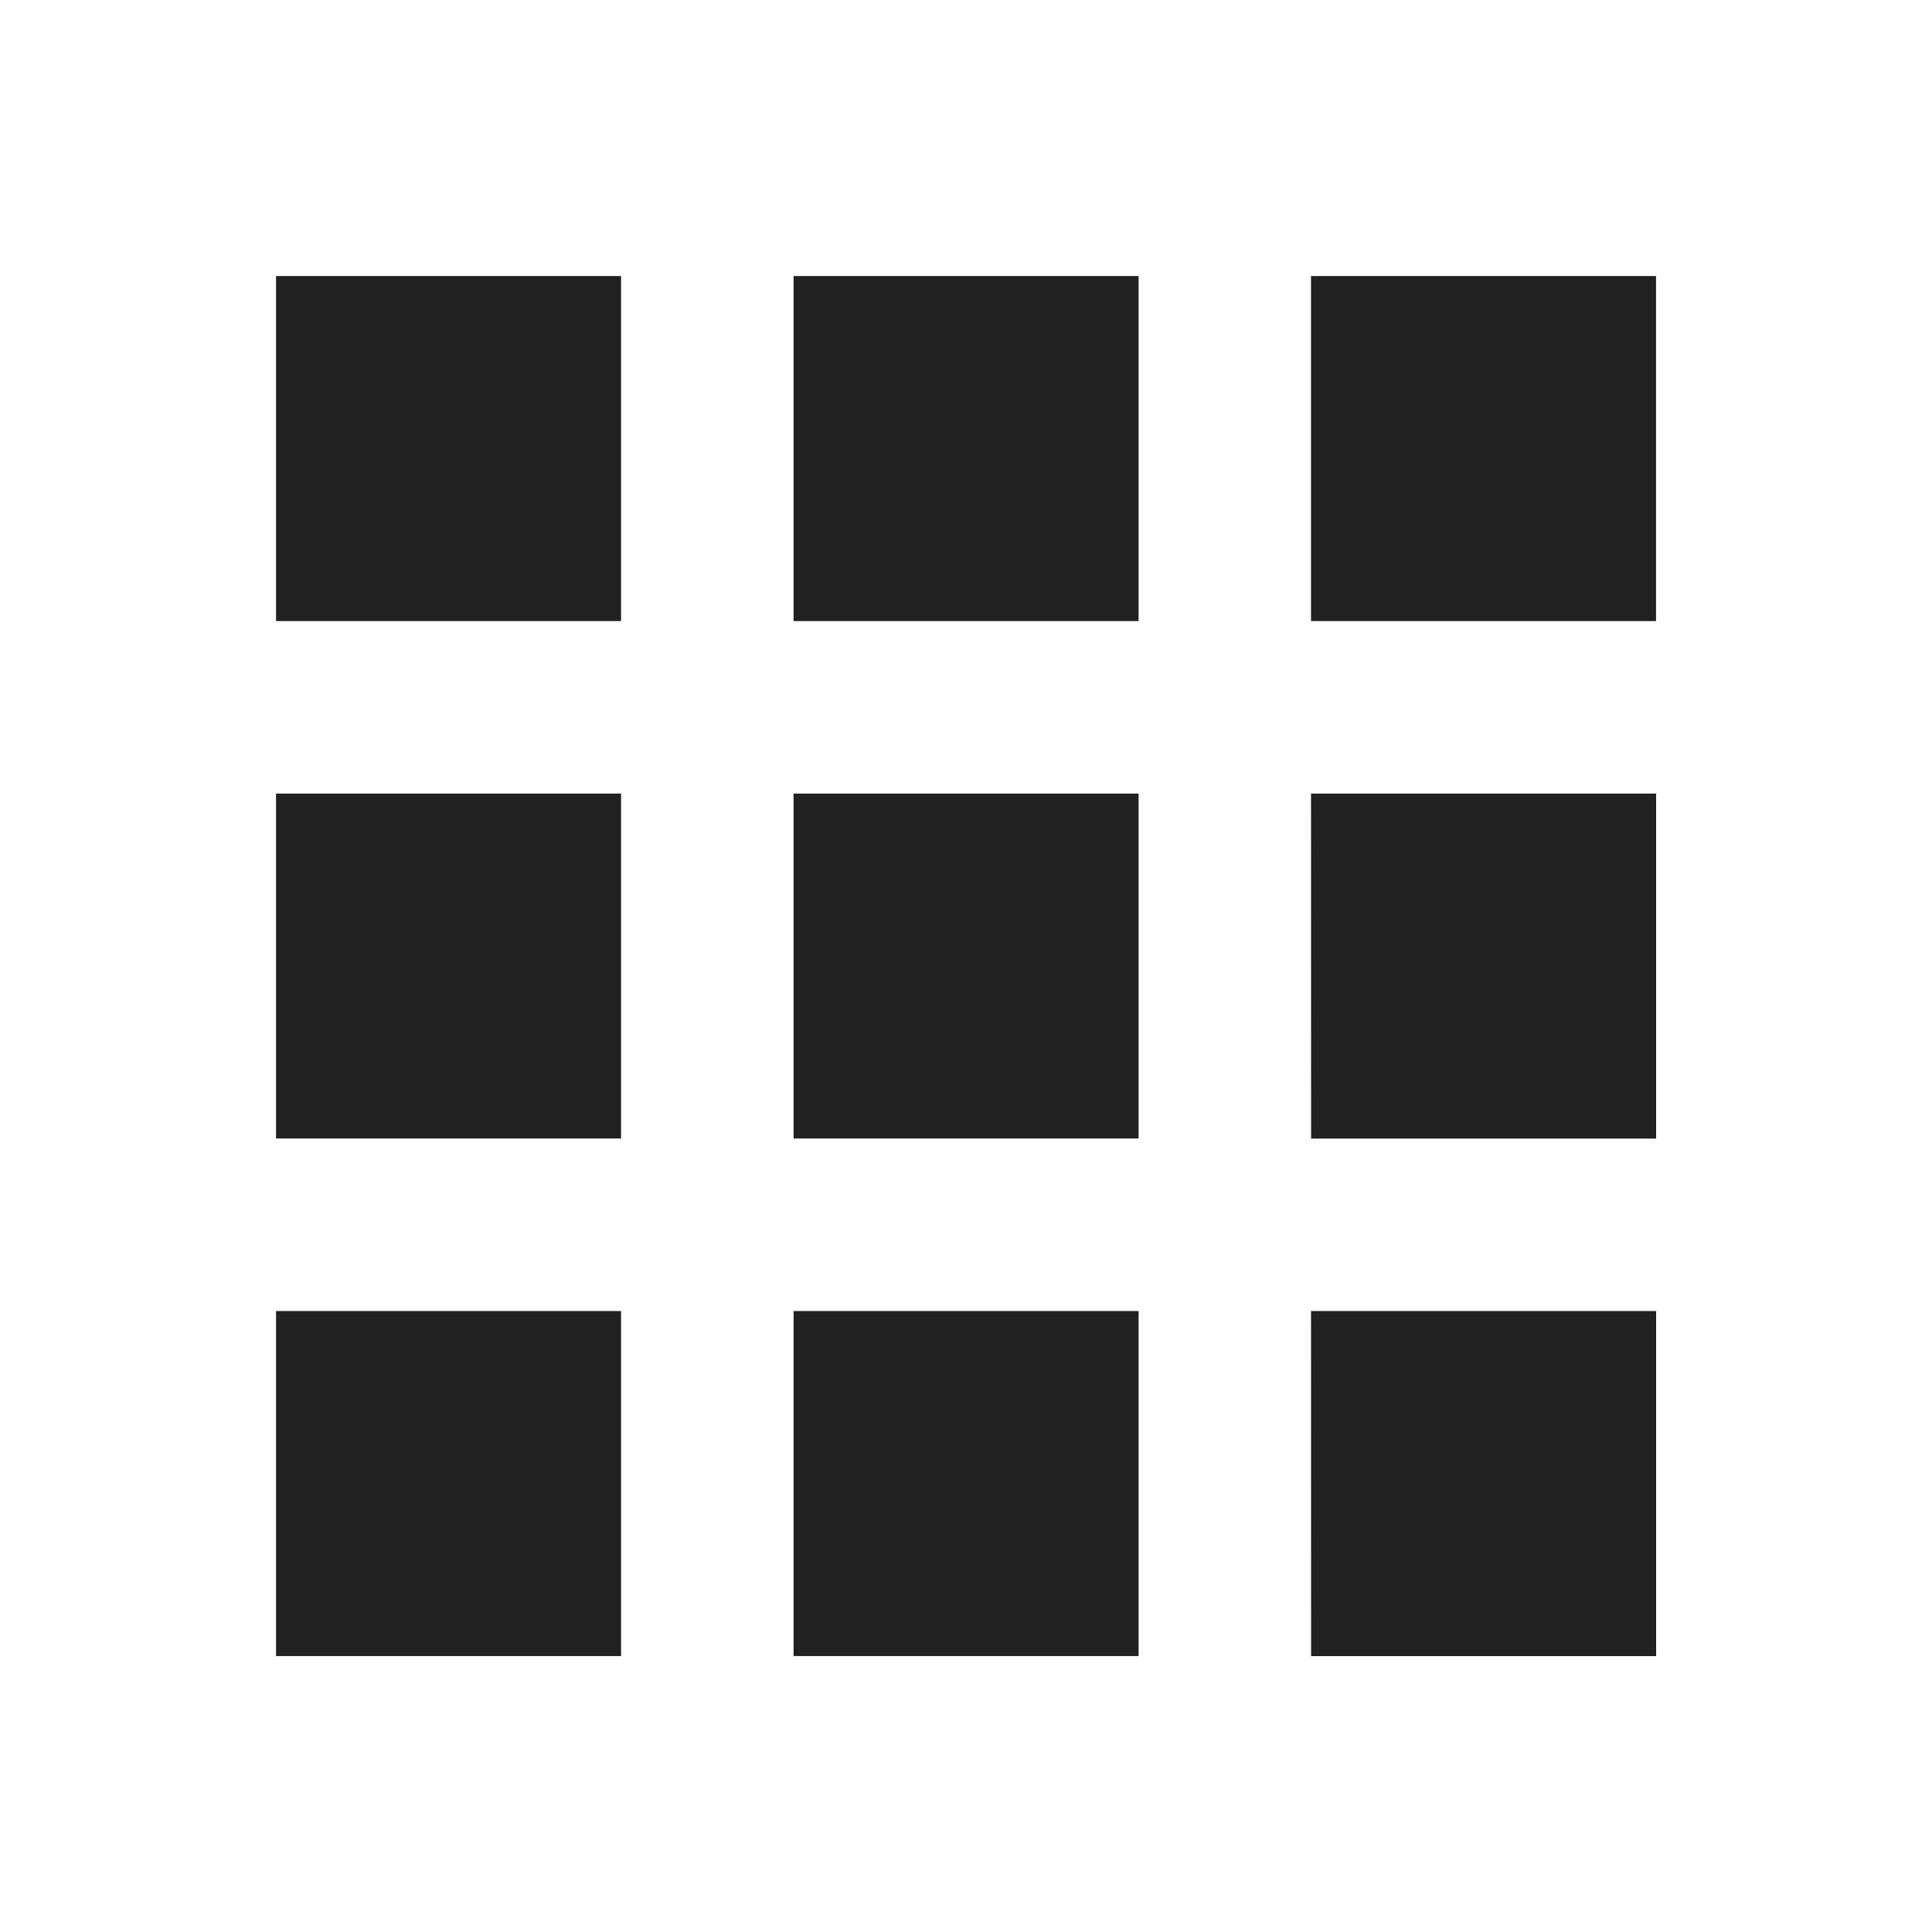 <svg id="icon_雲平台服務設定_24" xmlns="http://www.w3.org/2000/svg" width="24" height="24" viewBox="0 0 24 24">
  <path id="Path_17242" data-name="Path 17242" d="M0,0H24V24H0Z" fill="none"/>
  <path id="Path_17243" data-name="Path 17243" d="M4,8.286H8.286V4H4Zm6.429,12.857h4.286V16.857H10.429ZM4,21.143H8.286V16.857H4Zm0-6.429H8.286V10.429H4Zm6.429,0h4.286V10.429H10.429ZM16.857,4V8.286h4.286V4ZM10.429,8.286h4.286V4H10.429Zm6.429,6.429h4.286V10.429H16.857Zm0,6.429h4.286V16.857H16.857Z" transform="translate(-0.571 -0.571)" fill="rgba(0,0,0,0.87)"/>
</svg>
